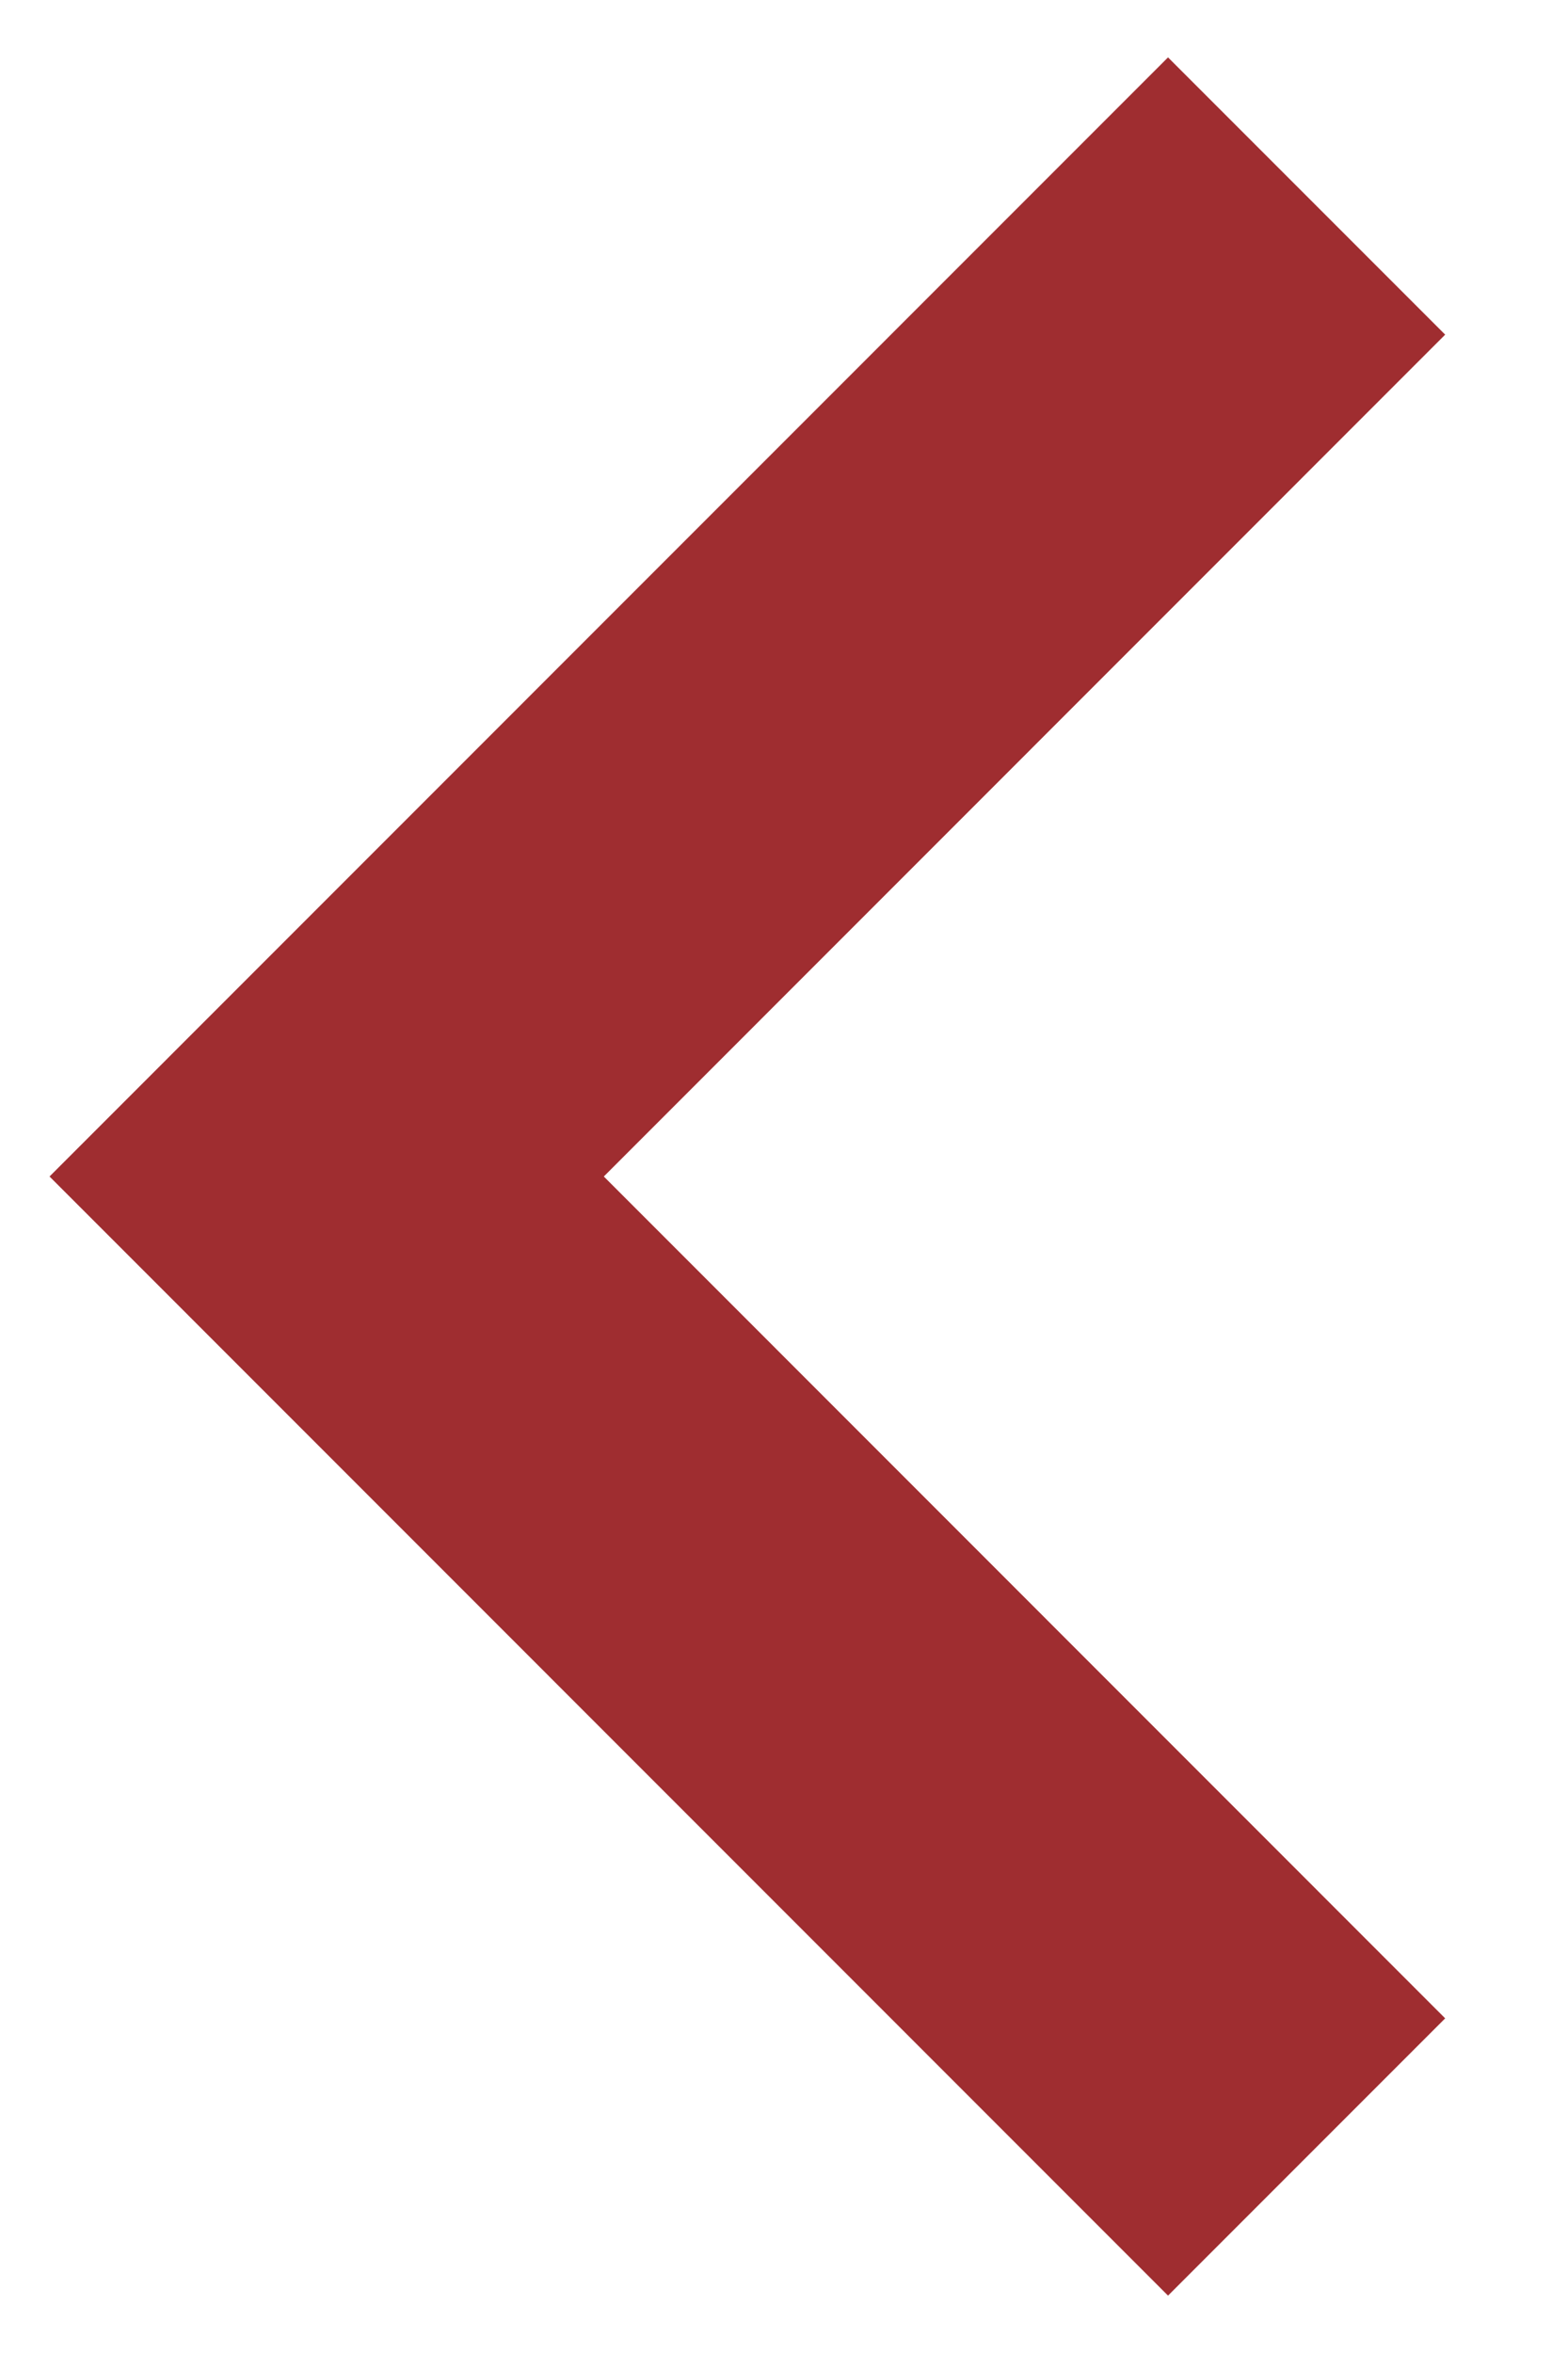 <svg width="12" height="18" viewBox="0 0 12 18" fill="none" xmlns="http://www.w3.org/2000/svg">
<path d="M8.939 0.439L0.379 9L8.939 17.561L11.06 15.44L4.621 9L11.06 2.56L8.939 0.439Z" fill="#9F2D30"/>
</svg>
